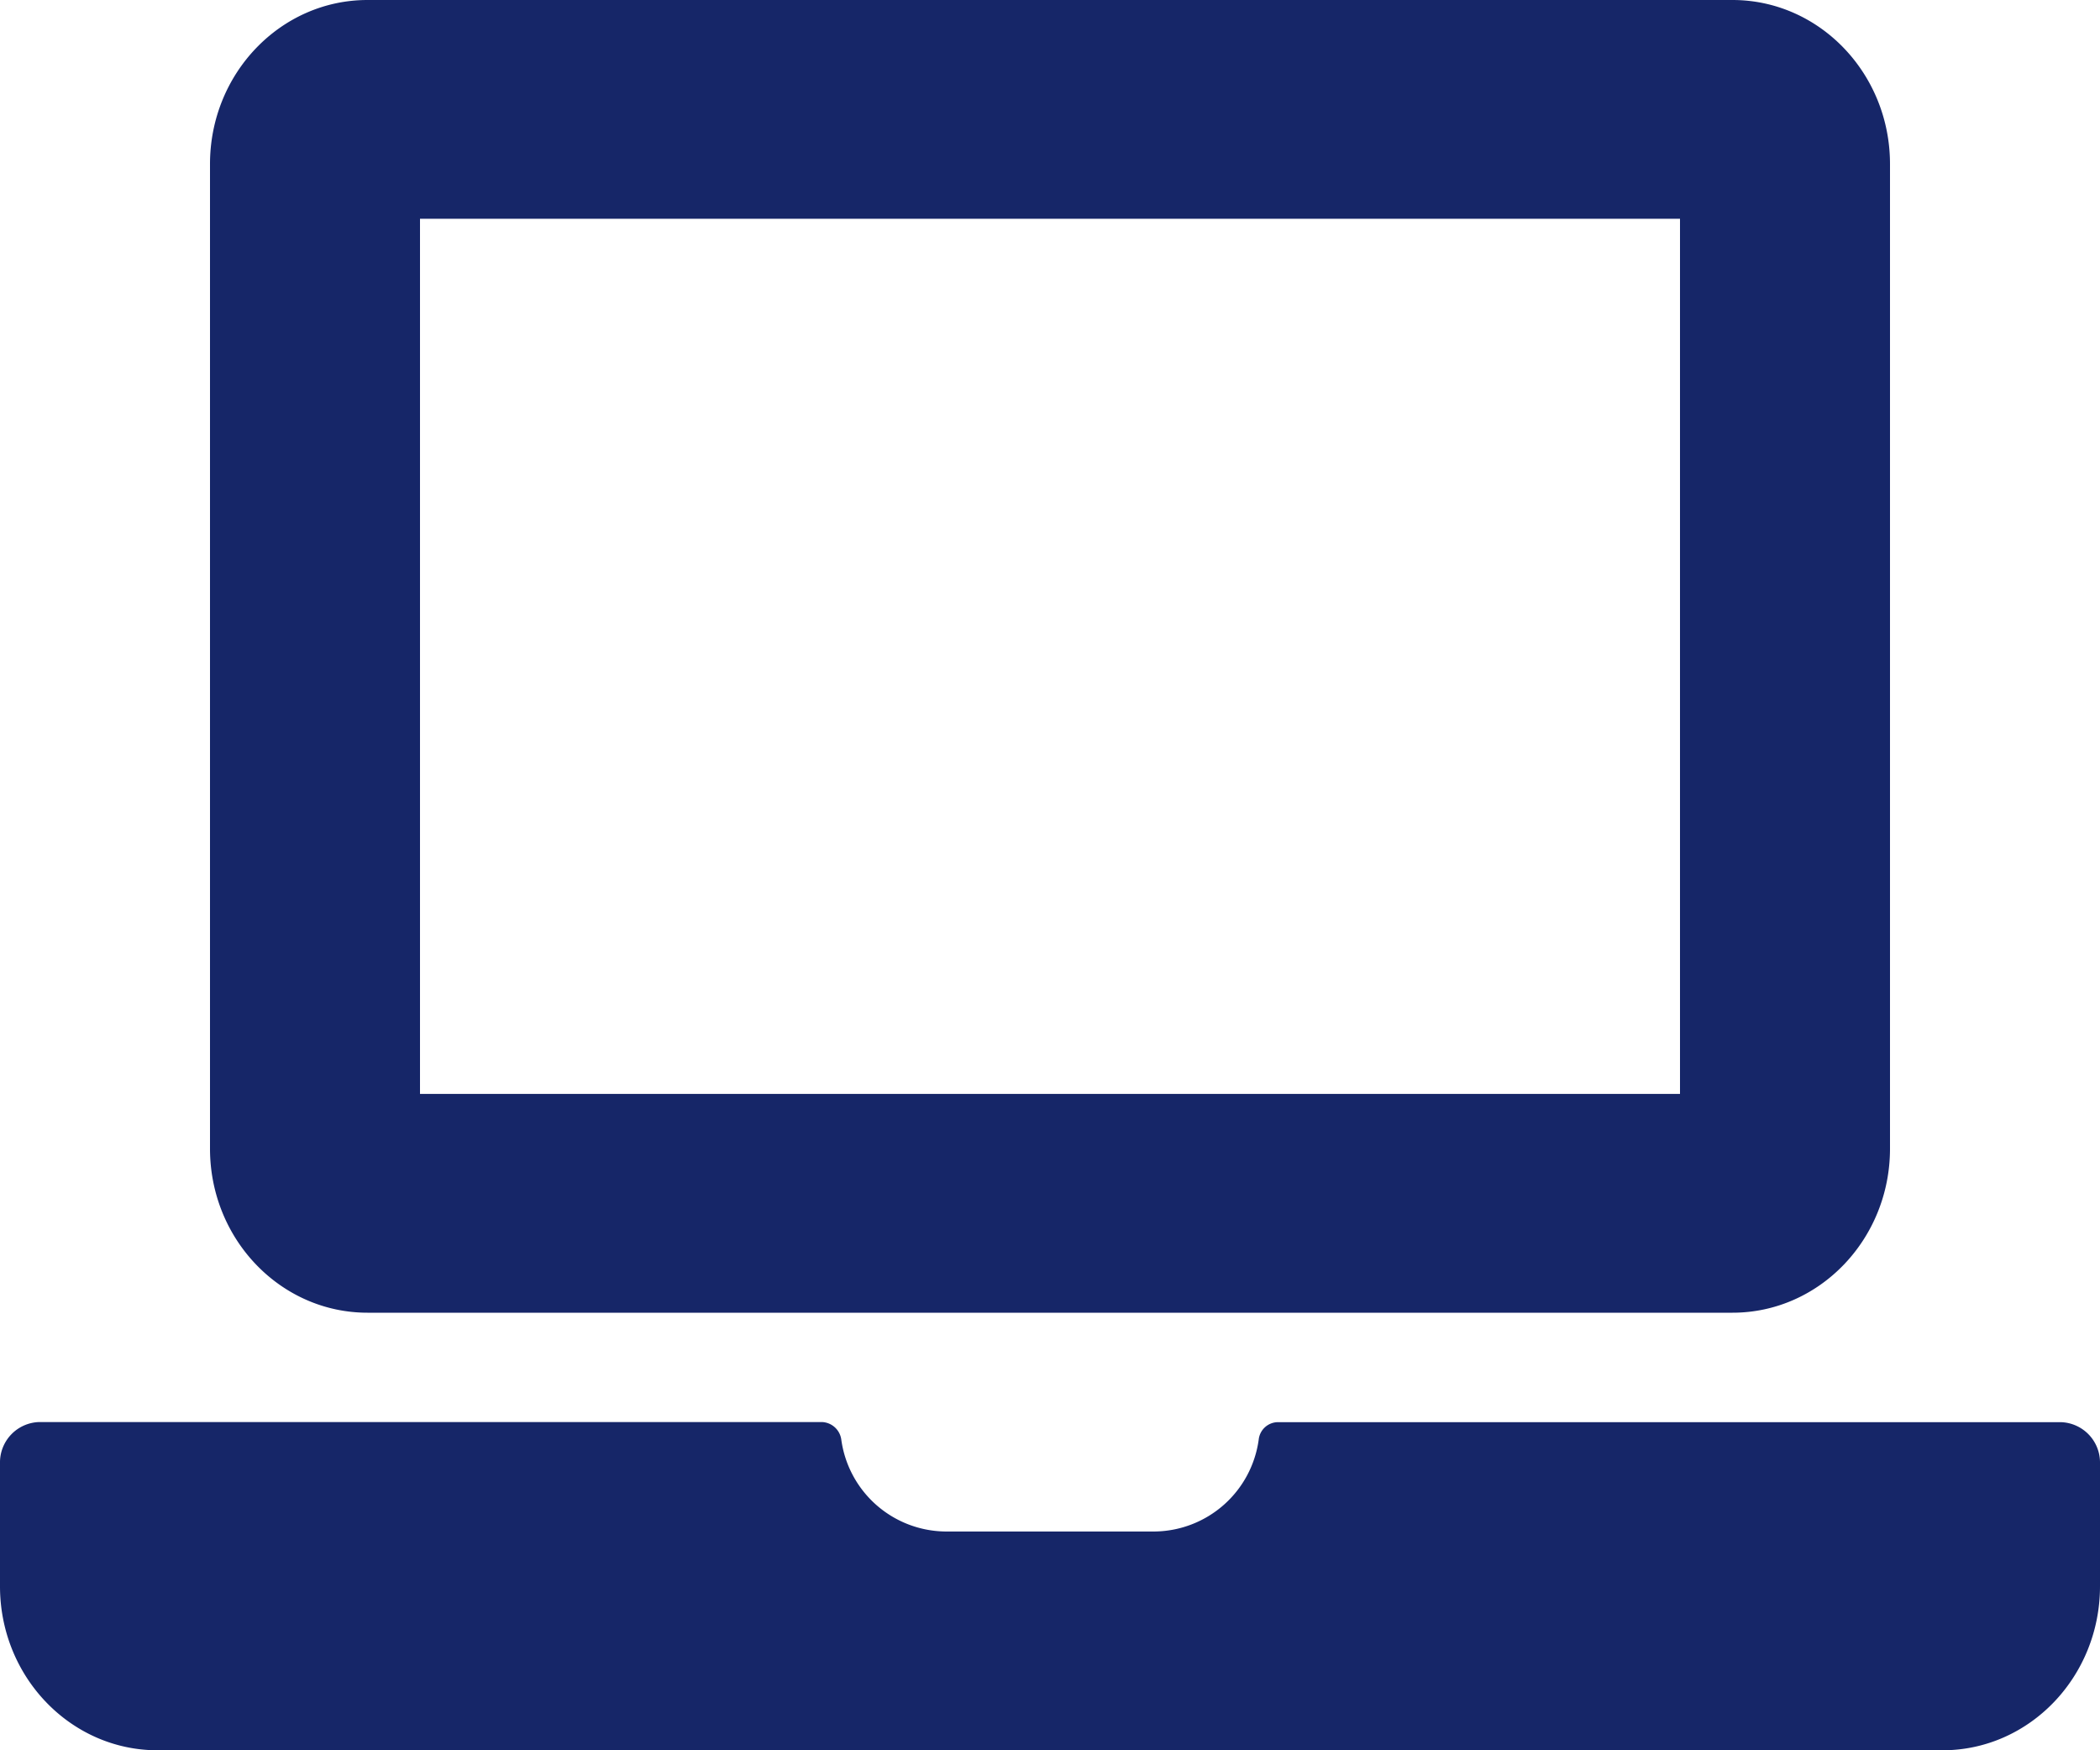 <svg width="18" height="15" fill="none" xmlns="http://www.w3.org/2000/svg"><path d="M14.4 1.875v7.5H3.6v-7.5h10.8zM14.85 0H3.15C2.405 0 1.8.63 1.8 1.406v8.438c0 .776.605 1.406 1.35 1.406h11.7c.745 0 1.35-.63 1.35-1.406V1.406C16.2.63 15.595 0 14.85 0zm2.813 12.188h-6.708a.167.167 0 00-.166.149.911.911 0 01-.889.788H8.1a.911.911 0 01-.889-.788.174.174 0 00-.166-.15H.338A.346.346 0 000 12.54v1.055C0 14.37.605 15 1.35 15h15.3c.745 0 1.35-.63 1.35-1.406v-1.055a.346.346 0 00-.337-.351z" fill="#162668"/></svg>